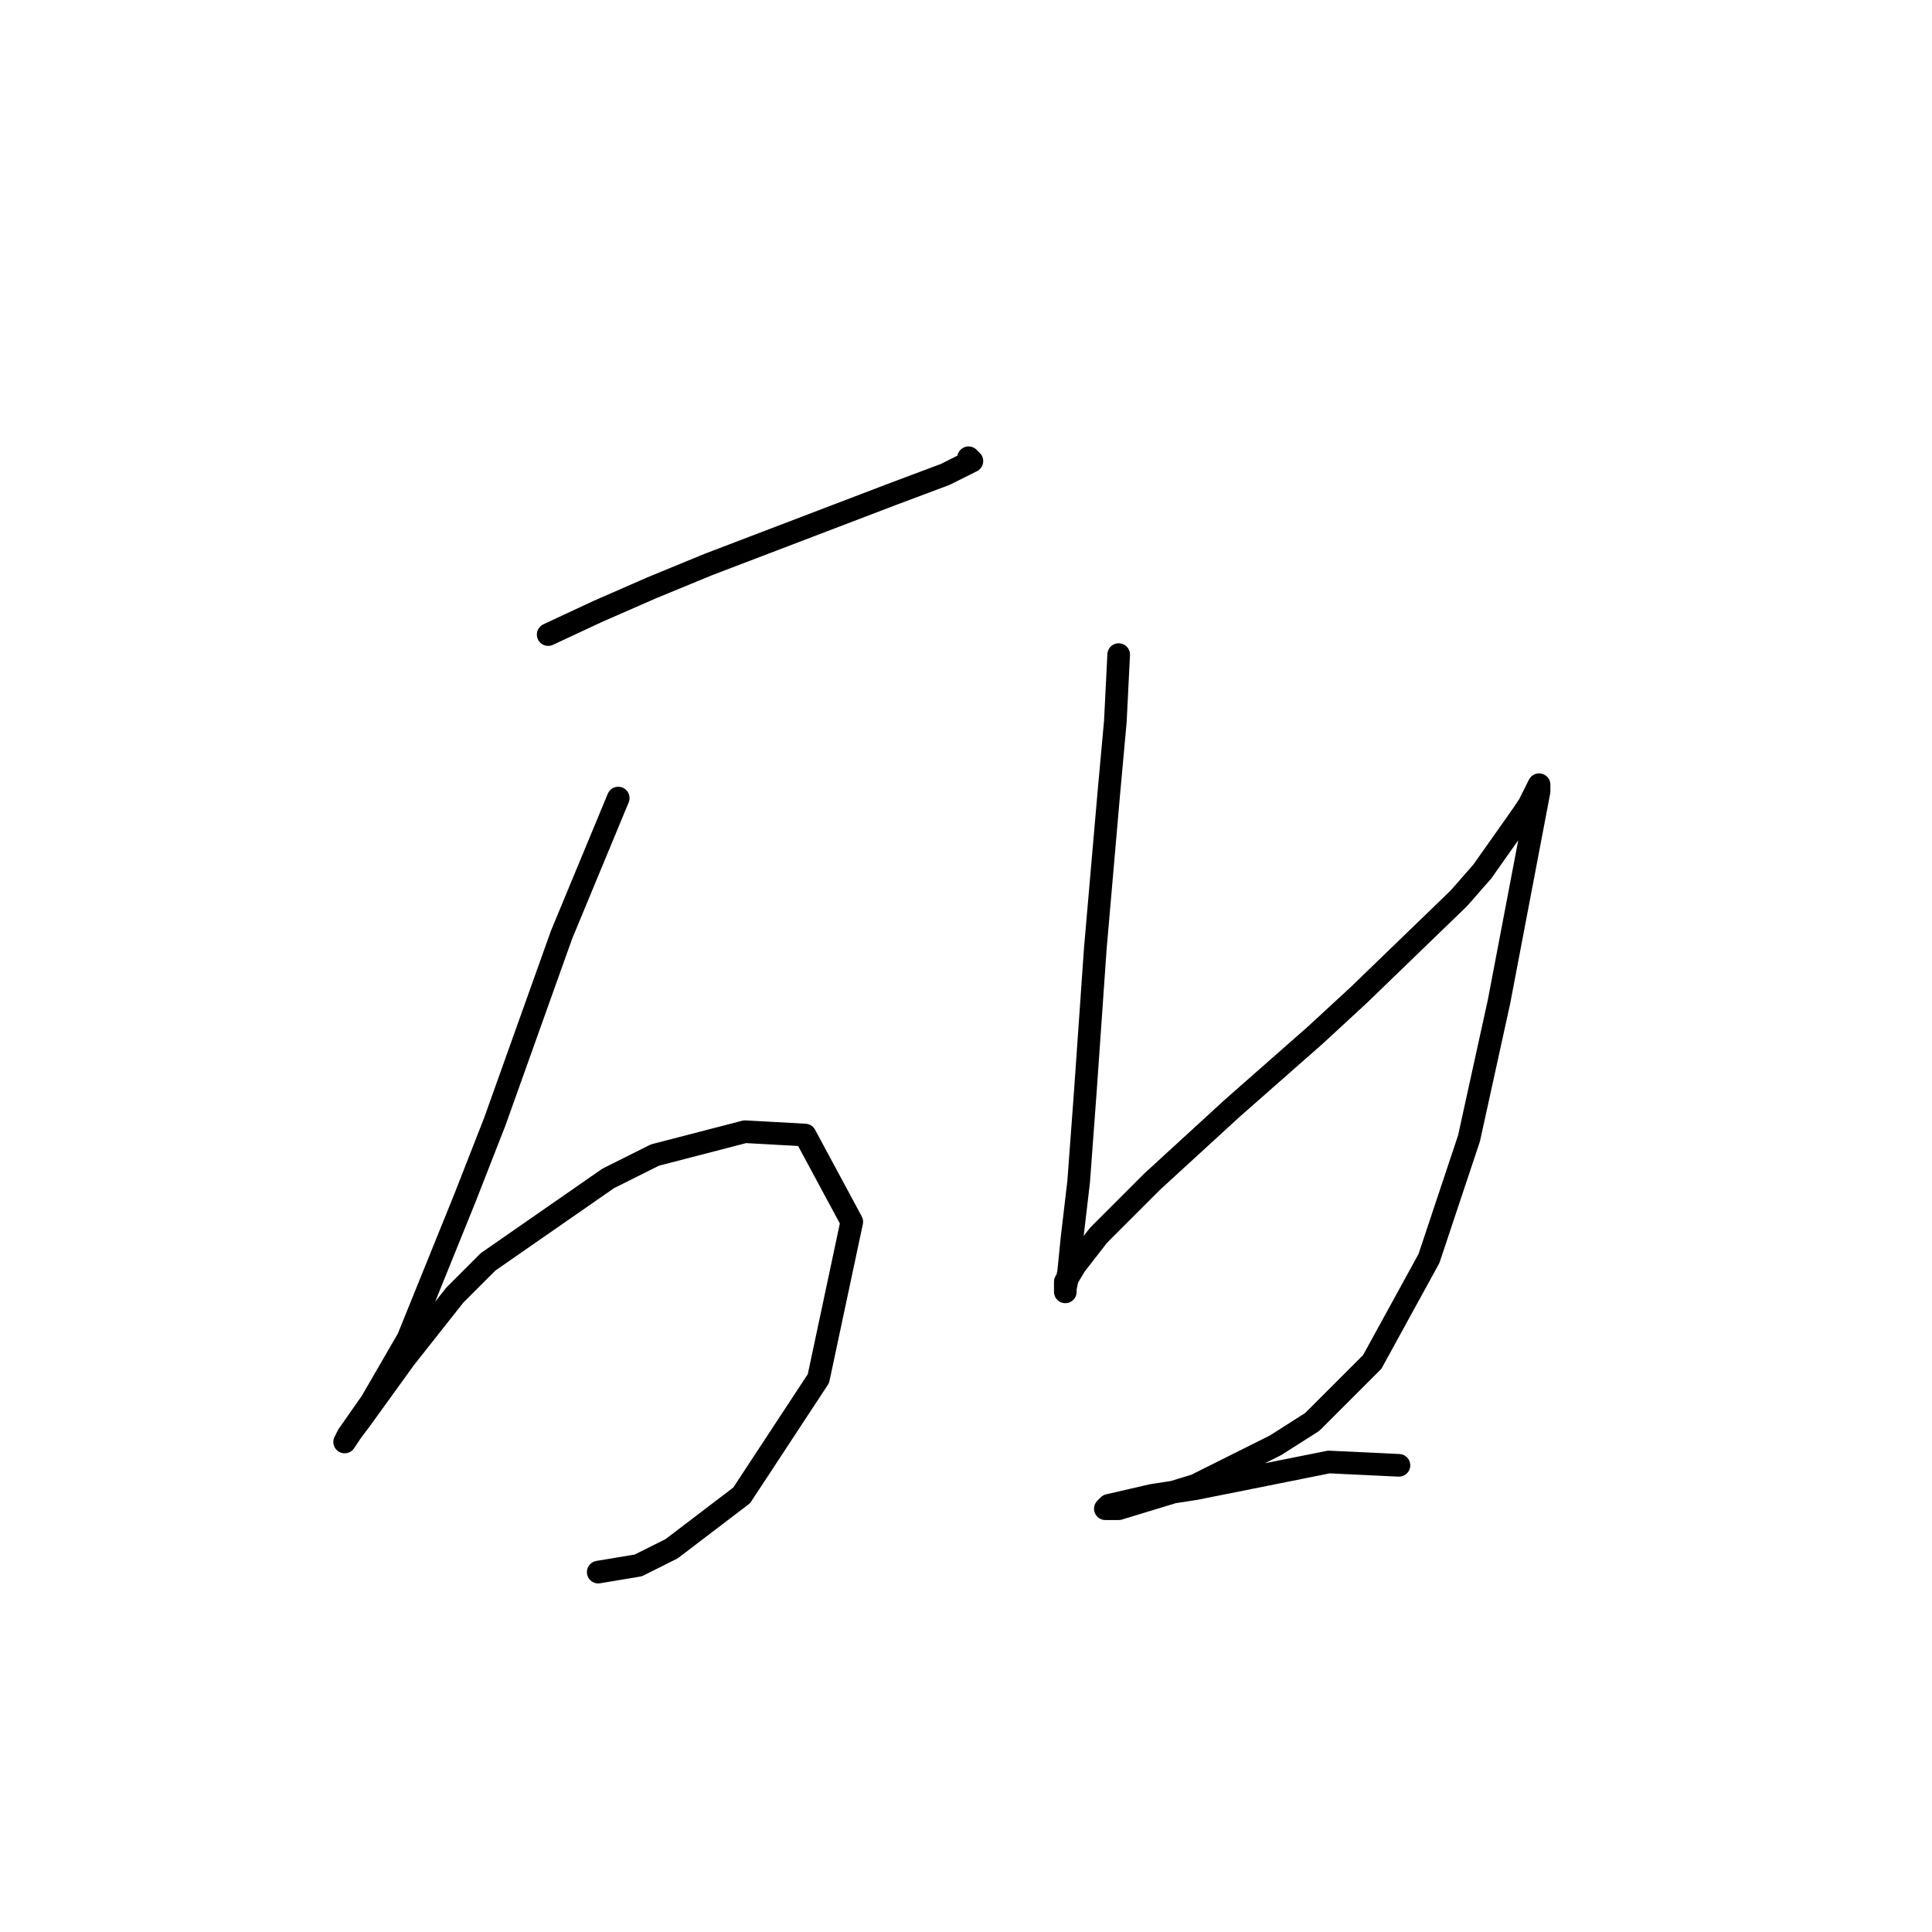 <?xml version="1.0" standalone="no"?>
    <svg width="256" height="256" xmlns="http://www.w3.org/2000/svg" version="1.1">
    <polyline stroke="black" stroke-width="3" stroke-linecap="round" fill="transparent" stroke-linejoin="round" points="72.636 84.085 79.267 80.99 86.34 77.896 93.856 74.801 118.171 65.517 125.244 62.865 127.012 61.98 128.781 61.096 128.338 60.654 128.338 60.654 " />
        <polyline stroke="black" stroke-width="3" stroke-linecap="round" fill="transparent" stroke-linejoin="round" points="81.919 105.747 74.404 123.873 65.562 148.629 61.583 158.797 54.068 177.365 49.205 185.765 46.11 190.185 45.668 191.07 46.552 189.743 47.879 187.975 53.626 180.017 60.257 171.618 64.678 167.197 80.593 156.145 86.782 153.05 98.719 149.956 106.676 150.398 112.865 161.892 108.445 182.67 98.277 198.143 88.993 205.216 84.572 207.427 79.267 208.311 79.267 208.311 " />
        <polyline stroke="black" stroke-width="3" stroke-linecap="round" fill="transparent" stroke-linejoin="round" points="148.232 86.737 147.79 95.579 146.906 105.305 145.138 125.641 143.811 144.651 142.927 156.587 142.043 164.102 141.601 168.523 141.159 170.734 141.159 171.176 141.159 169.849 142.485 167.639 145.58 163.66 152.653 156.587 163.263 146.861 174.315 137.135 180.063 131.83 193.325 119.01 196.42 115.473 201.725 107.957 202.609 106.631 203.935 103.979 203.935 104.863 202.167 114.147 198.63 132.714 194.651 150.84 189.346 166.755 181.831 180.46 173.873 188.417 169.01 191.512 158.4 196.817 148.232 199.911 146.464 199.911 146.906 199.469 152.653 198.143 158.4 197.259 176.084 193.722 185.368 194.164 185.368 194.164 " />
        </svg>